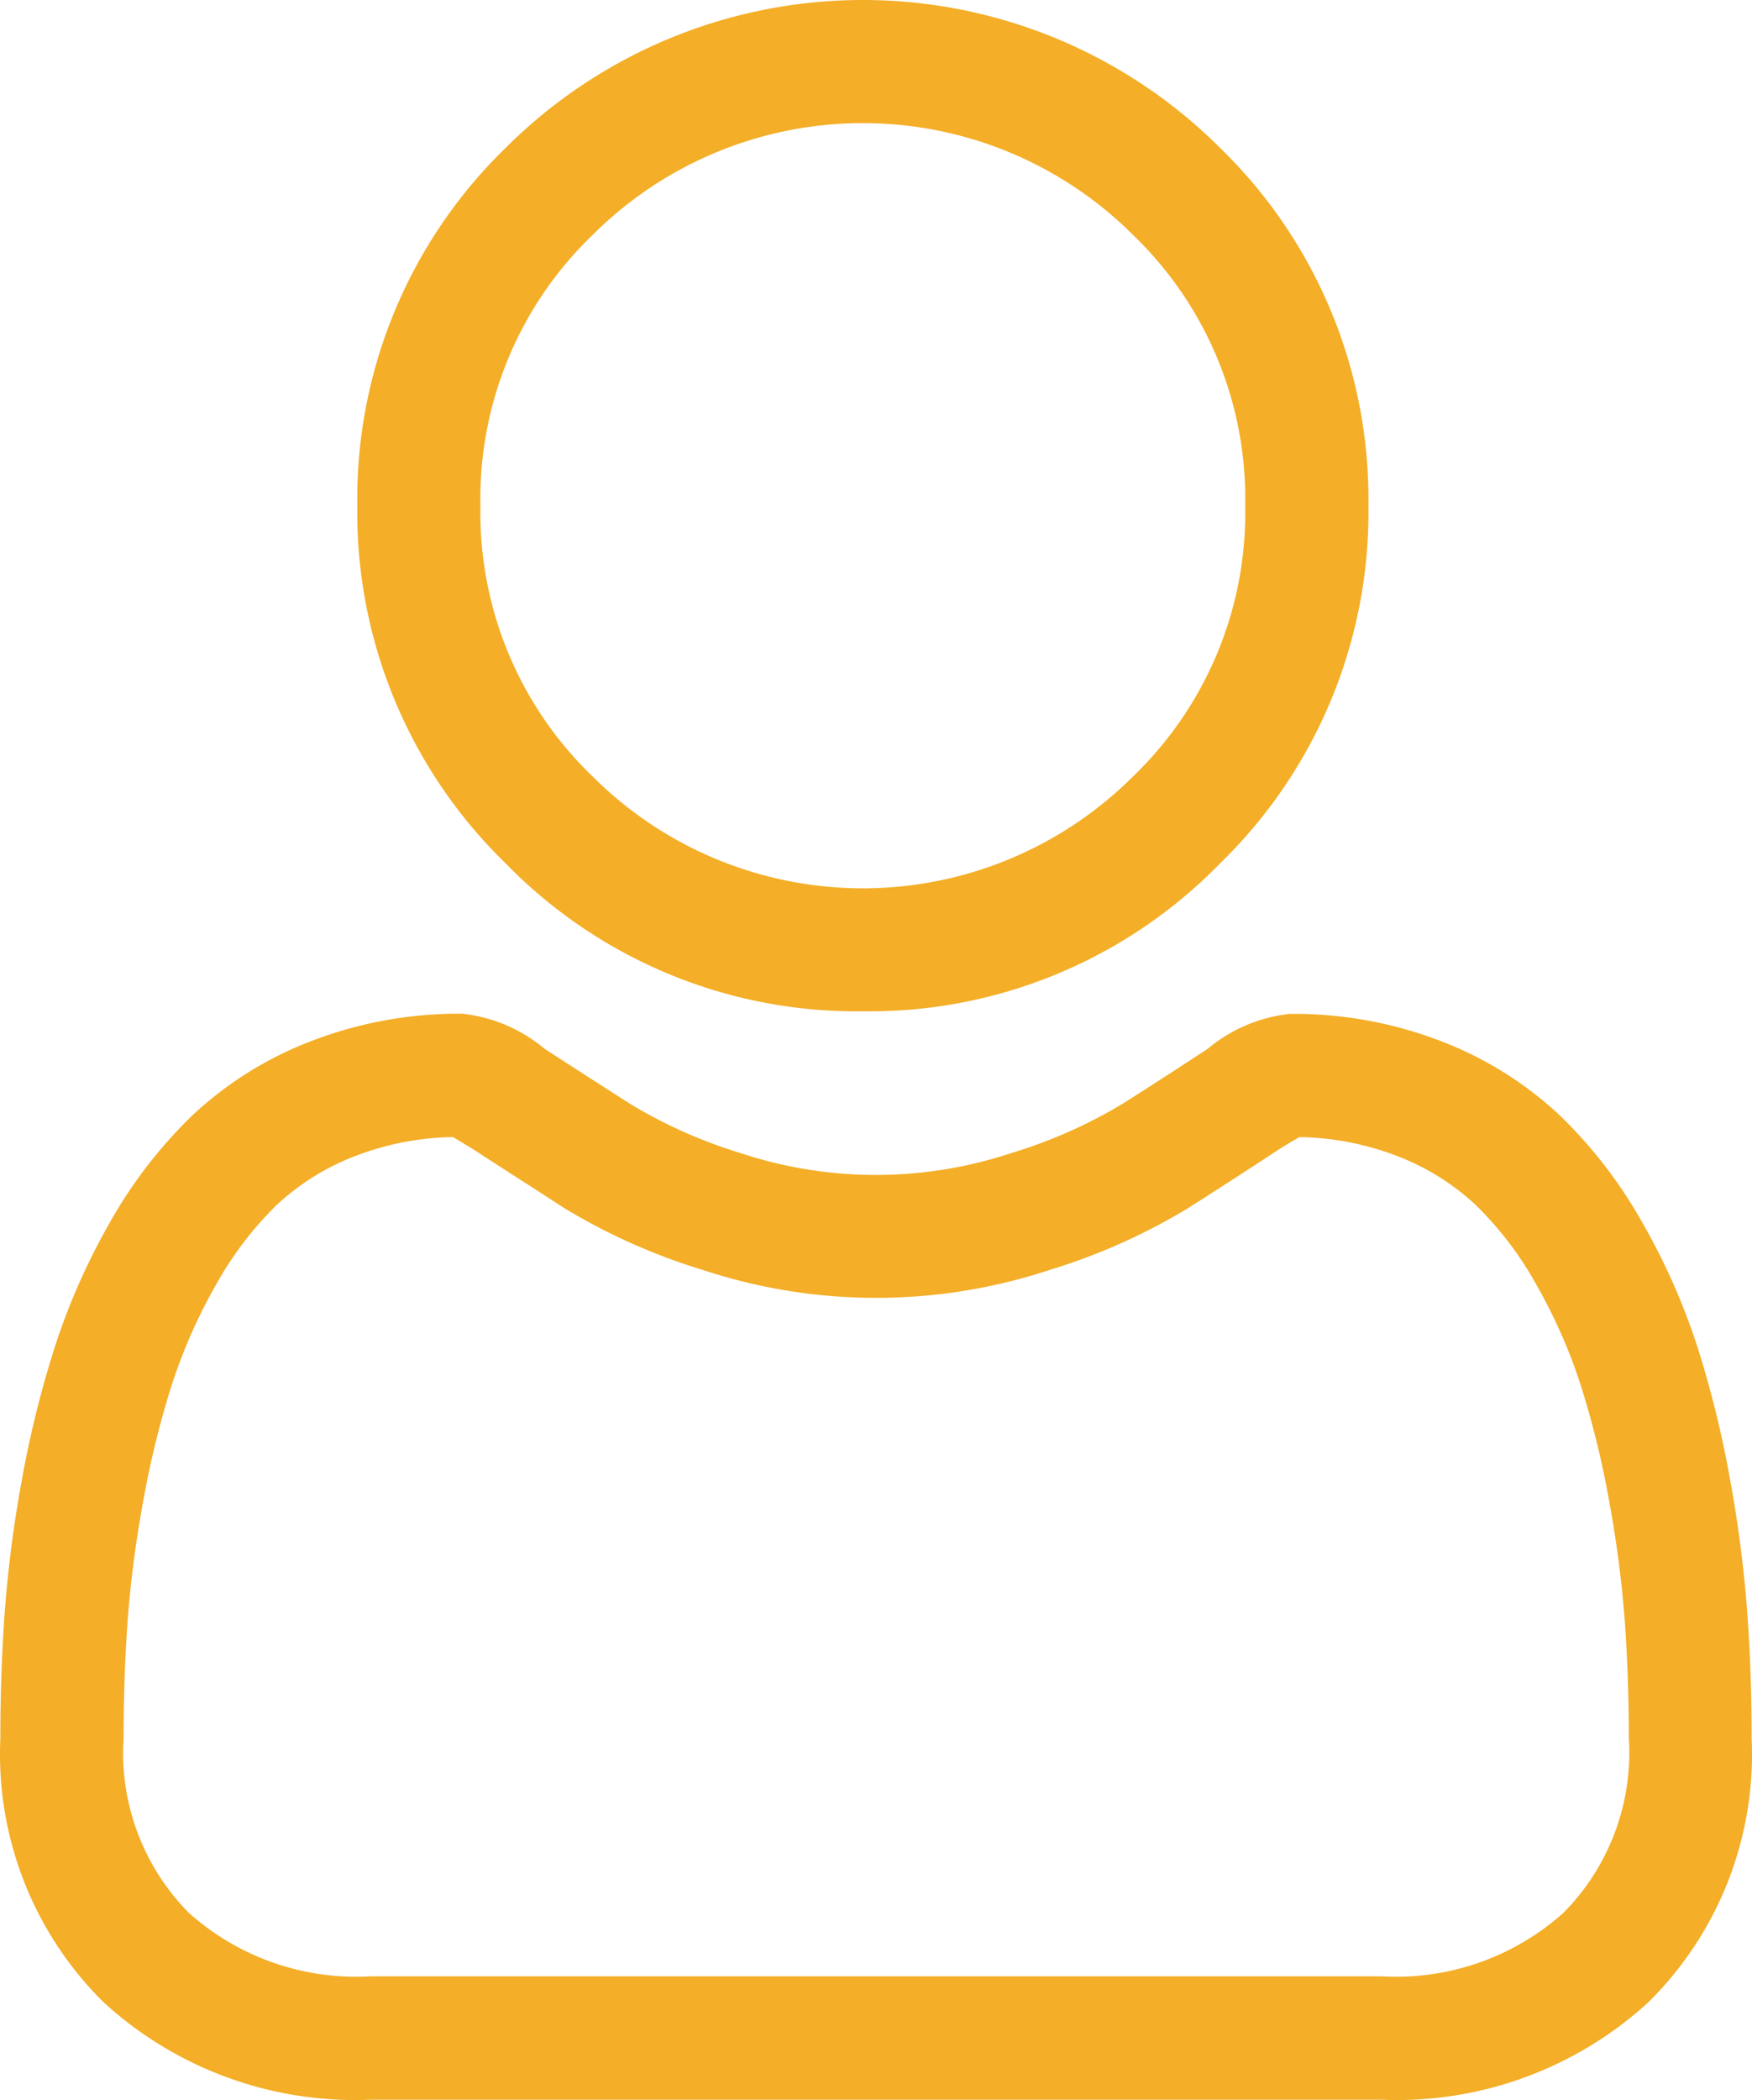 <svg xmlns="http://www.w3.org/2000/svg" width="351.57" height="421.337" viewBox="0 0 351.57 421.337">
  <g id="user" transform="translate(0.008 0.001)">
    <path id="패스_14" data-name="패스 14" d="M188.488,202.891a98.163,98.163,0,0,0,71.727-29.721,98.162,98.162,0,0,0,29.721-71.727,98.162,98.162,0,0,0-29.721-71.727,101.42,101.42,0,0,0-143.453,0A98.162,98.162,0,0,0,87.04,101.443a98.163,98.163,0,0,0,29.721,71.727,98.191,98.191,0,0,0,71.727,29.721ZM134.212,47.181a76.739,76.739,0,0,1,108.538,0,73.341,73.341,0,0,1,22.463,54.276,73.342,73.342,0,0,1-22.463,54.276,76.725,76.725,0,0,1-108.538,0,73.327,73.327,0,0,1-22.463-54.276,73.327,73.327,0,0,1,22.463-54.276Zm0,0" transform="translate(-15.35 0)" fill="#f4ae27"/>
    <path id="패스_15" data-name="패스 15" d="M350.637,367.813a250.571,250.571,0,0,0-3.412-26.675,209.673,209.673,0,0,0-6.542-26.759,132.157,132.157,0,0,0-11.007-24.948,94.073,94.073,0,0,0-16.58-21.62,73.128,73.128,0,0,0-23.867-14.966,82.322,82.322,0,0,0-30.423-5.5,30.887,30.887,0,0,0-16.482,7.02c-4.942,3.229-10.726,7.02-17.17,11.077a98.425,98.425,0,0,1-22.224,9.827,86.289,86.289,0,0,1-54.36,0,98.1,98.1,0,0,1-22.112-9.855c-6.388-4.086-12.172-7.806-17.2-11.077a30.889,30.889,0,0,0-16.482-7.02,82.229,82.229,0,0,0-30.409,5.518A73,73,0,0,0,38.5,267.8,94.069,94.069,0,0,0,21.921,289.4a132.4,132.4,0,0,0-10.993,24.962,210.2,210.2,0,0,0-6.612,26.857A248.88,248.88,0,0,0,.9,367.9C.342,375.942.062,384.31.062,392.775A69.93,69.93,0,0,0,20.826,445.69,74.757,74.757,0,0,0,74.344,465.2H277.2a74.772,74.772,0,0,0,53.518-19.514,69.915,69.915,0,0,0,20.778-52.915C351.493,384.2,351.212,375.83,350.637,367.813ZM313.7,427.719a50.346,50.346,0,0,1-36.5,12.72H74.4a50.344,50.344,0,0,1-36.5-12.72,45.67,45.67,0,0,1-13.113-35.1c0-7.89.267-15.682.786-23.165a224.47,224.47,0,0,1,3.089-23.965,185.322,185.322,0,0,1,5.756-23.585,107.8,107.8,0,0,1,8.957-20.287,69.714,69.714,0,0,1,12.186-15.977,48.484,48.484,0,0,1,15.85-9.827,56.794,56.794,0,0,1,19.444-3.749c.87.464,2.4,1.4,4.9,2.963,5.068,3.313,10.923,7.02,17.381,11.231a122.351,122.351,0,0,0,27.9,12.467,110.909,110.909,0,0,0,69.551,0,122.451,122.451,0,0,0,27.91-12.467c6.613-4.212,12.3-7.89,17.381-11.231,2.5-1.629,4.029-2.5,4.9-2.962a56.83,56.83,0,0,1,19.444,3.749,48.583,48.583,0,0,1,15.85,9.827,69.533,69.533,0,0,1,12.186,15.977,107.466,107.466,0,0,1,8.957,20.287,184.933,184.933,0,0,1,5.756,23.586,226.371,226.371,0,0,1,3.089,23.979h0c.519,7.455.786,15.247.786,23.151a45.67,45.67,0,0,1-13.141,35.1Zm0,0" transform="translate(0 -43.932)" fill="#f4ae27"/>
  </g>
</svg>
